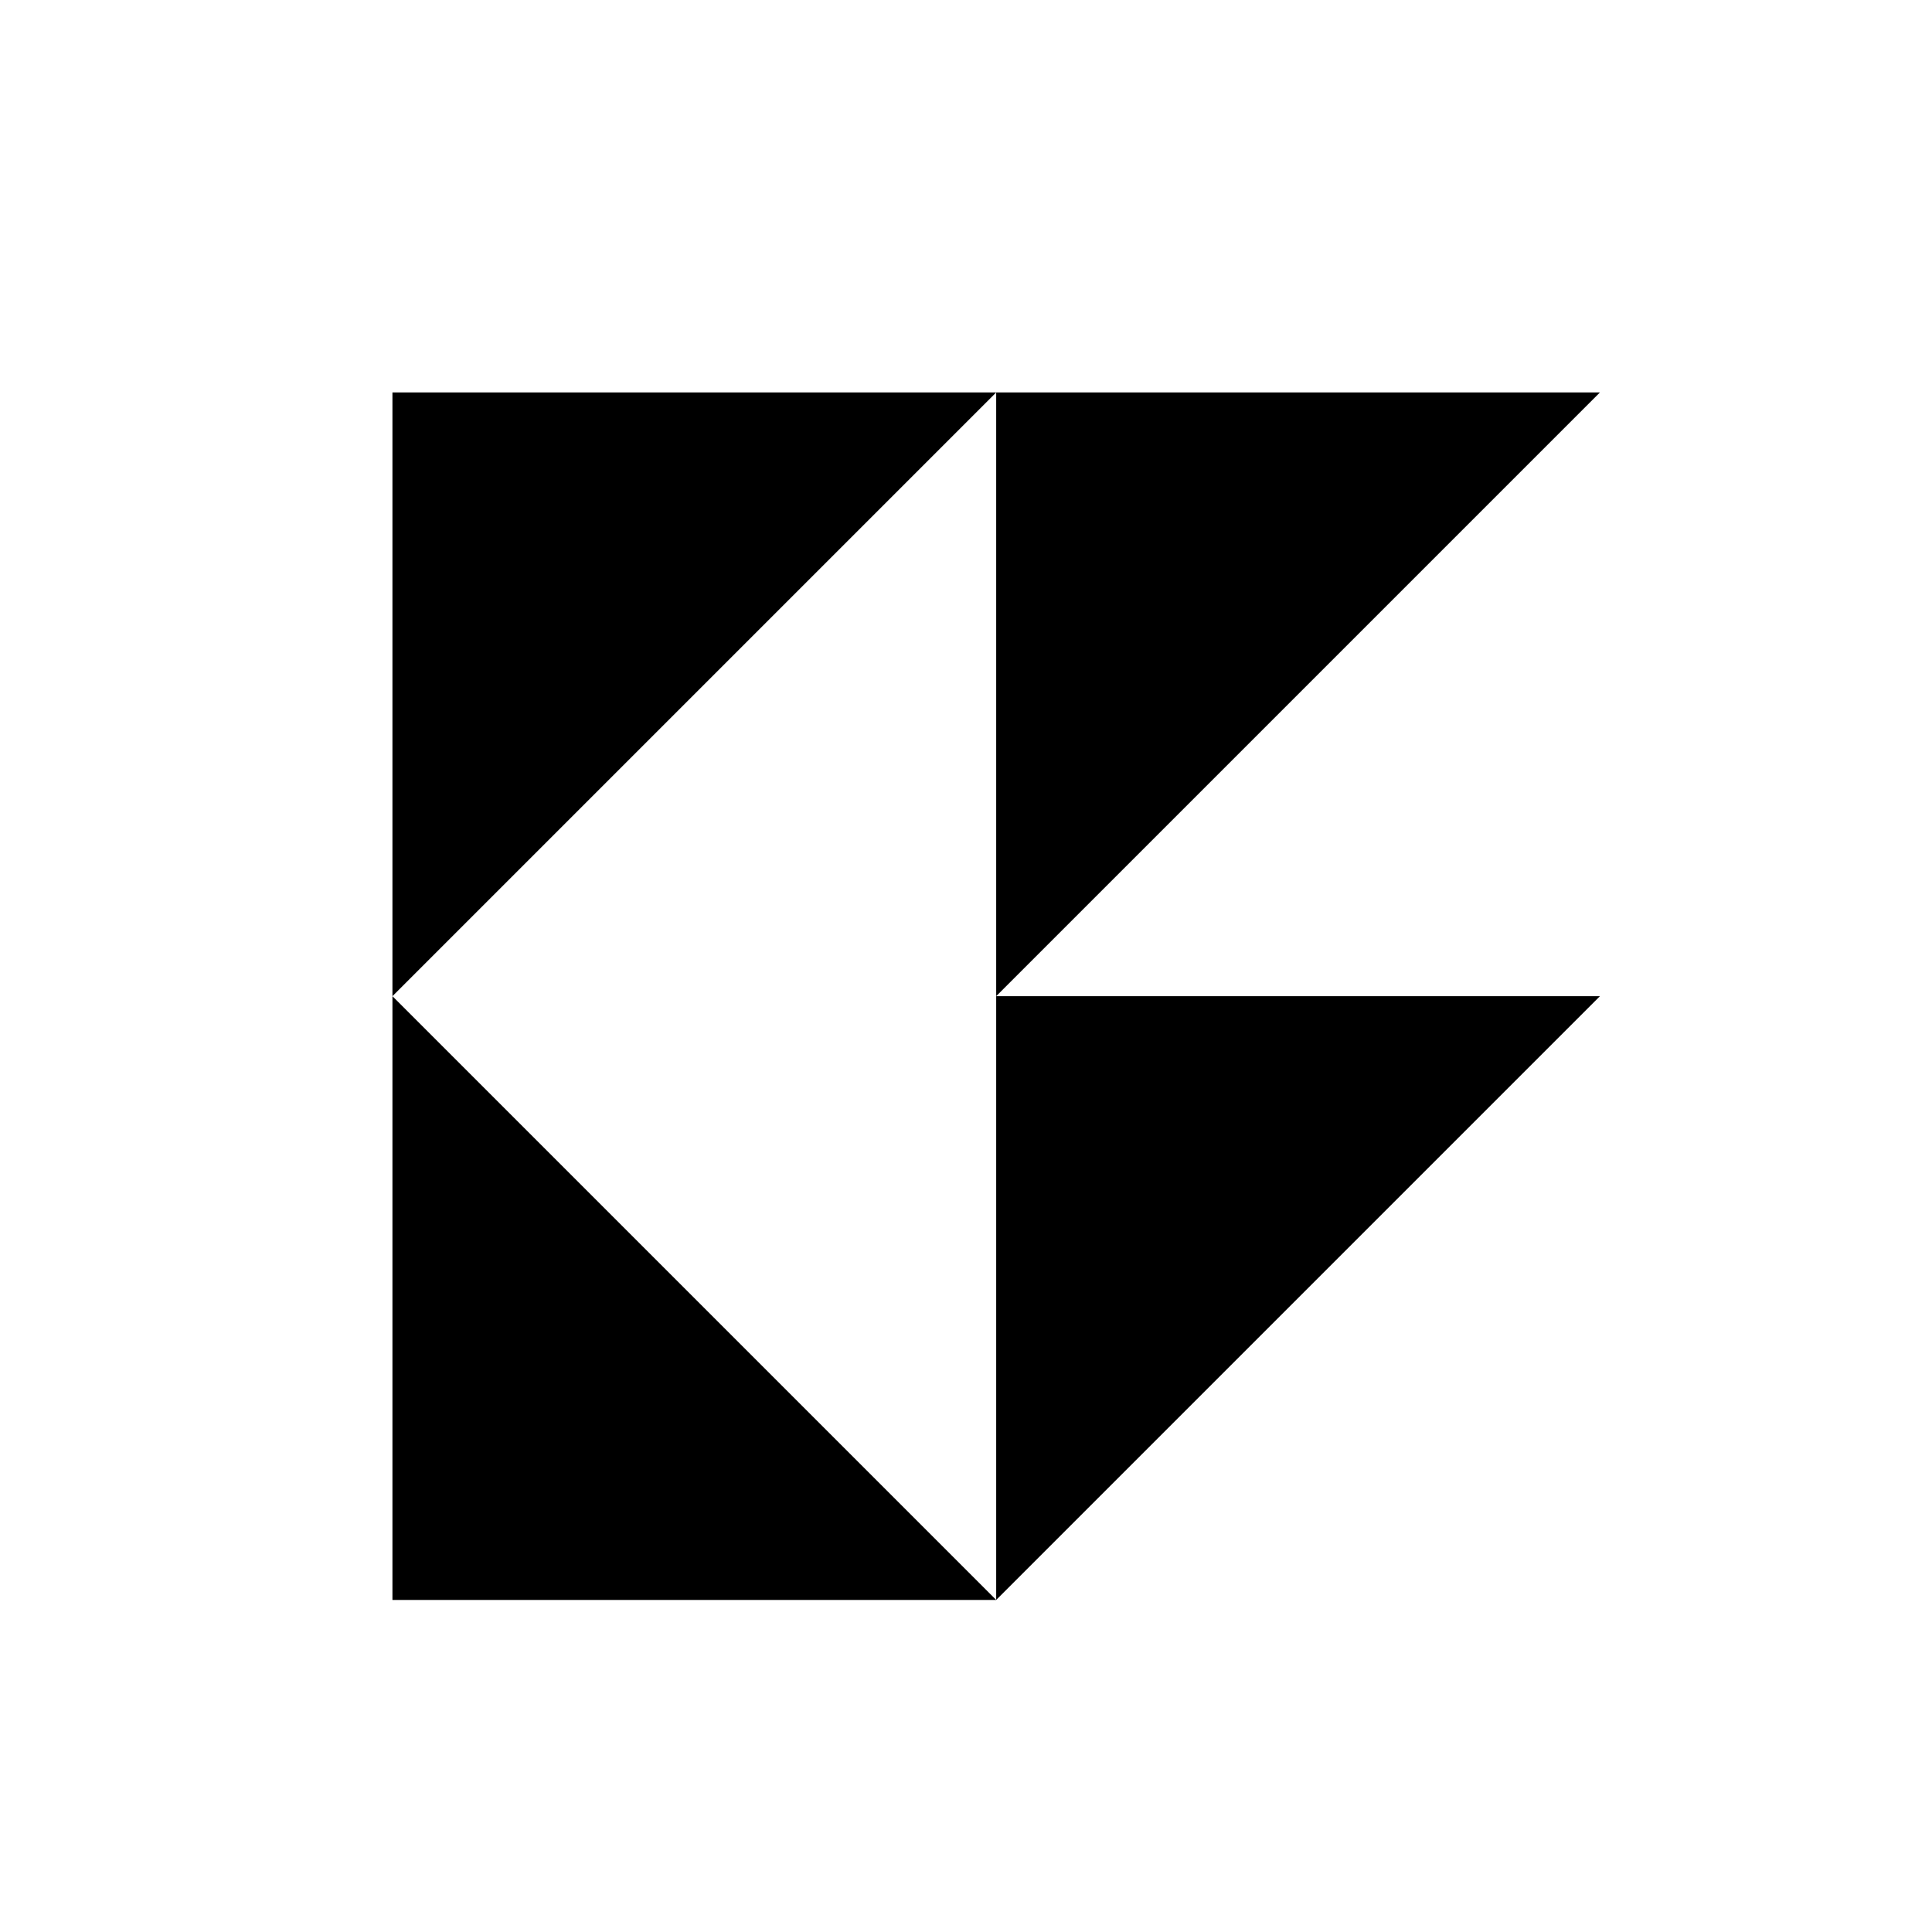 <svg xmlns:xlink="http://www.w3.org/1999/xlink" width="512" xmlns="http://www.w3.org/2000/svg" height="512" id="screenshot-1c08d4b0-7595-8070-8003-53c4e802e63b" viewBox="0 0 512 512" style="-webkit-print-color-adjust: exact;" fill="none" version="1.1"><g id="shape-1c08d4b0-7595-8070-8003-53c4e802e63b"><defs><clipPath class="frame-clip-def frame-clip" id="frame-clip-1c08d4b0-7595-8070-8003-53c4e802e63b-rumext-id-1"><rect rx="0" ry="0" x="0" y="0" width="512" height="512" transform="matrix(1, 0, 0, 1, 0, 0)"/></clipPath></defs><g clip-path="url(#frame-clip-1c08d4b0-7595-8070-8003-53c4e802e63b-rumext-id-1)" fill="none"><clipPath class="frame-clip-def frame-clip" id="frame-clip-1c08d4b0-7595-8070-8003-53c4e802e63b-rumext-id-1"><rect rx="0" ry="0" x="0" y="0" width="512" height="512" transform="matrix(1, 0, 0, 1, 0, 0)"/></clipPath><g class="fills" id="fills-1c08d4b0-7595-8070-8003-53c4e802e63b"><rect rx="0" ry="0" x="0" y="0" transform="matrix(1, 0, 0, 1, 0, 0)" width="512" height="512" class="frame-background"/></g><g class="frame-children"><g id="shape-15a9df22-c1e3-8053-8003-53c9a5c97887" rx="0" ry="0"><g id="shape-1c08d4b0-7595-8070-8003-53c74e3024eb"><g class="fills" id="fills-1c08d4b0-7595-8070-8003-53c74e3024eb"><path rx="0" ry="0" d="M104.000,104.000L264.000,104.000L104.000,264.000L104.000,104.000Z" style="fill: rgb(0, 0, 0); fill-opacity: 1;"/></g></g><g id="shape-1c08d4b0-7595-8070-8003-53c763717f89"><g class="fills" id="fills-1c08d4b0-7595-8070-8003-53c763717f89"><path rx="0" ry="0" d="M264.000,104.000L424.000,104.000L264.000,264.000L264.000,104.000Z" style="fill: rgb(0, 0, 0); fill-opacity: 1;"/></g></g><g id="shape-1c08d4b0-7595-8070-8003-53c785526f90"><g class="fills" id="fills-1c08d4b0-7595-8070-8003-53c785526f90"><path rx="0" ry="0" d="M104.000,264.000L264.000,424.000L104.000,424.000L104.000,264.000Z" style="fill: rgb(0, 0, 0); fill-opacity: 1;"/></g></g><g id="shape-1c08d4b0-7595-8070-8003-53c78669a22b"><g class="fills" id="fills-1c08d4b0-7595-8070-8003-53c78669a22b"><path rx="0" ry="0" d="M264.000,264.000L424.000,264.000L264.000,424.000L264.000,264.000Z" style="fill: rgb(0, 0, 0); fill-opacity: 1;"/></g></g></g></g></g></g></svg>